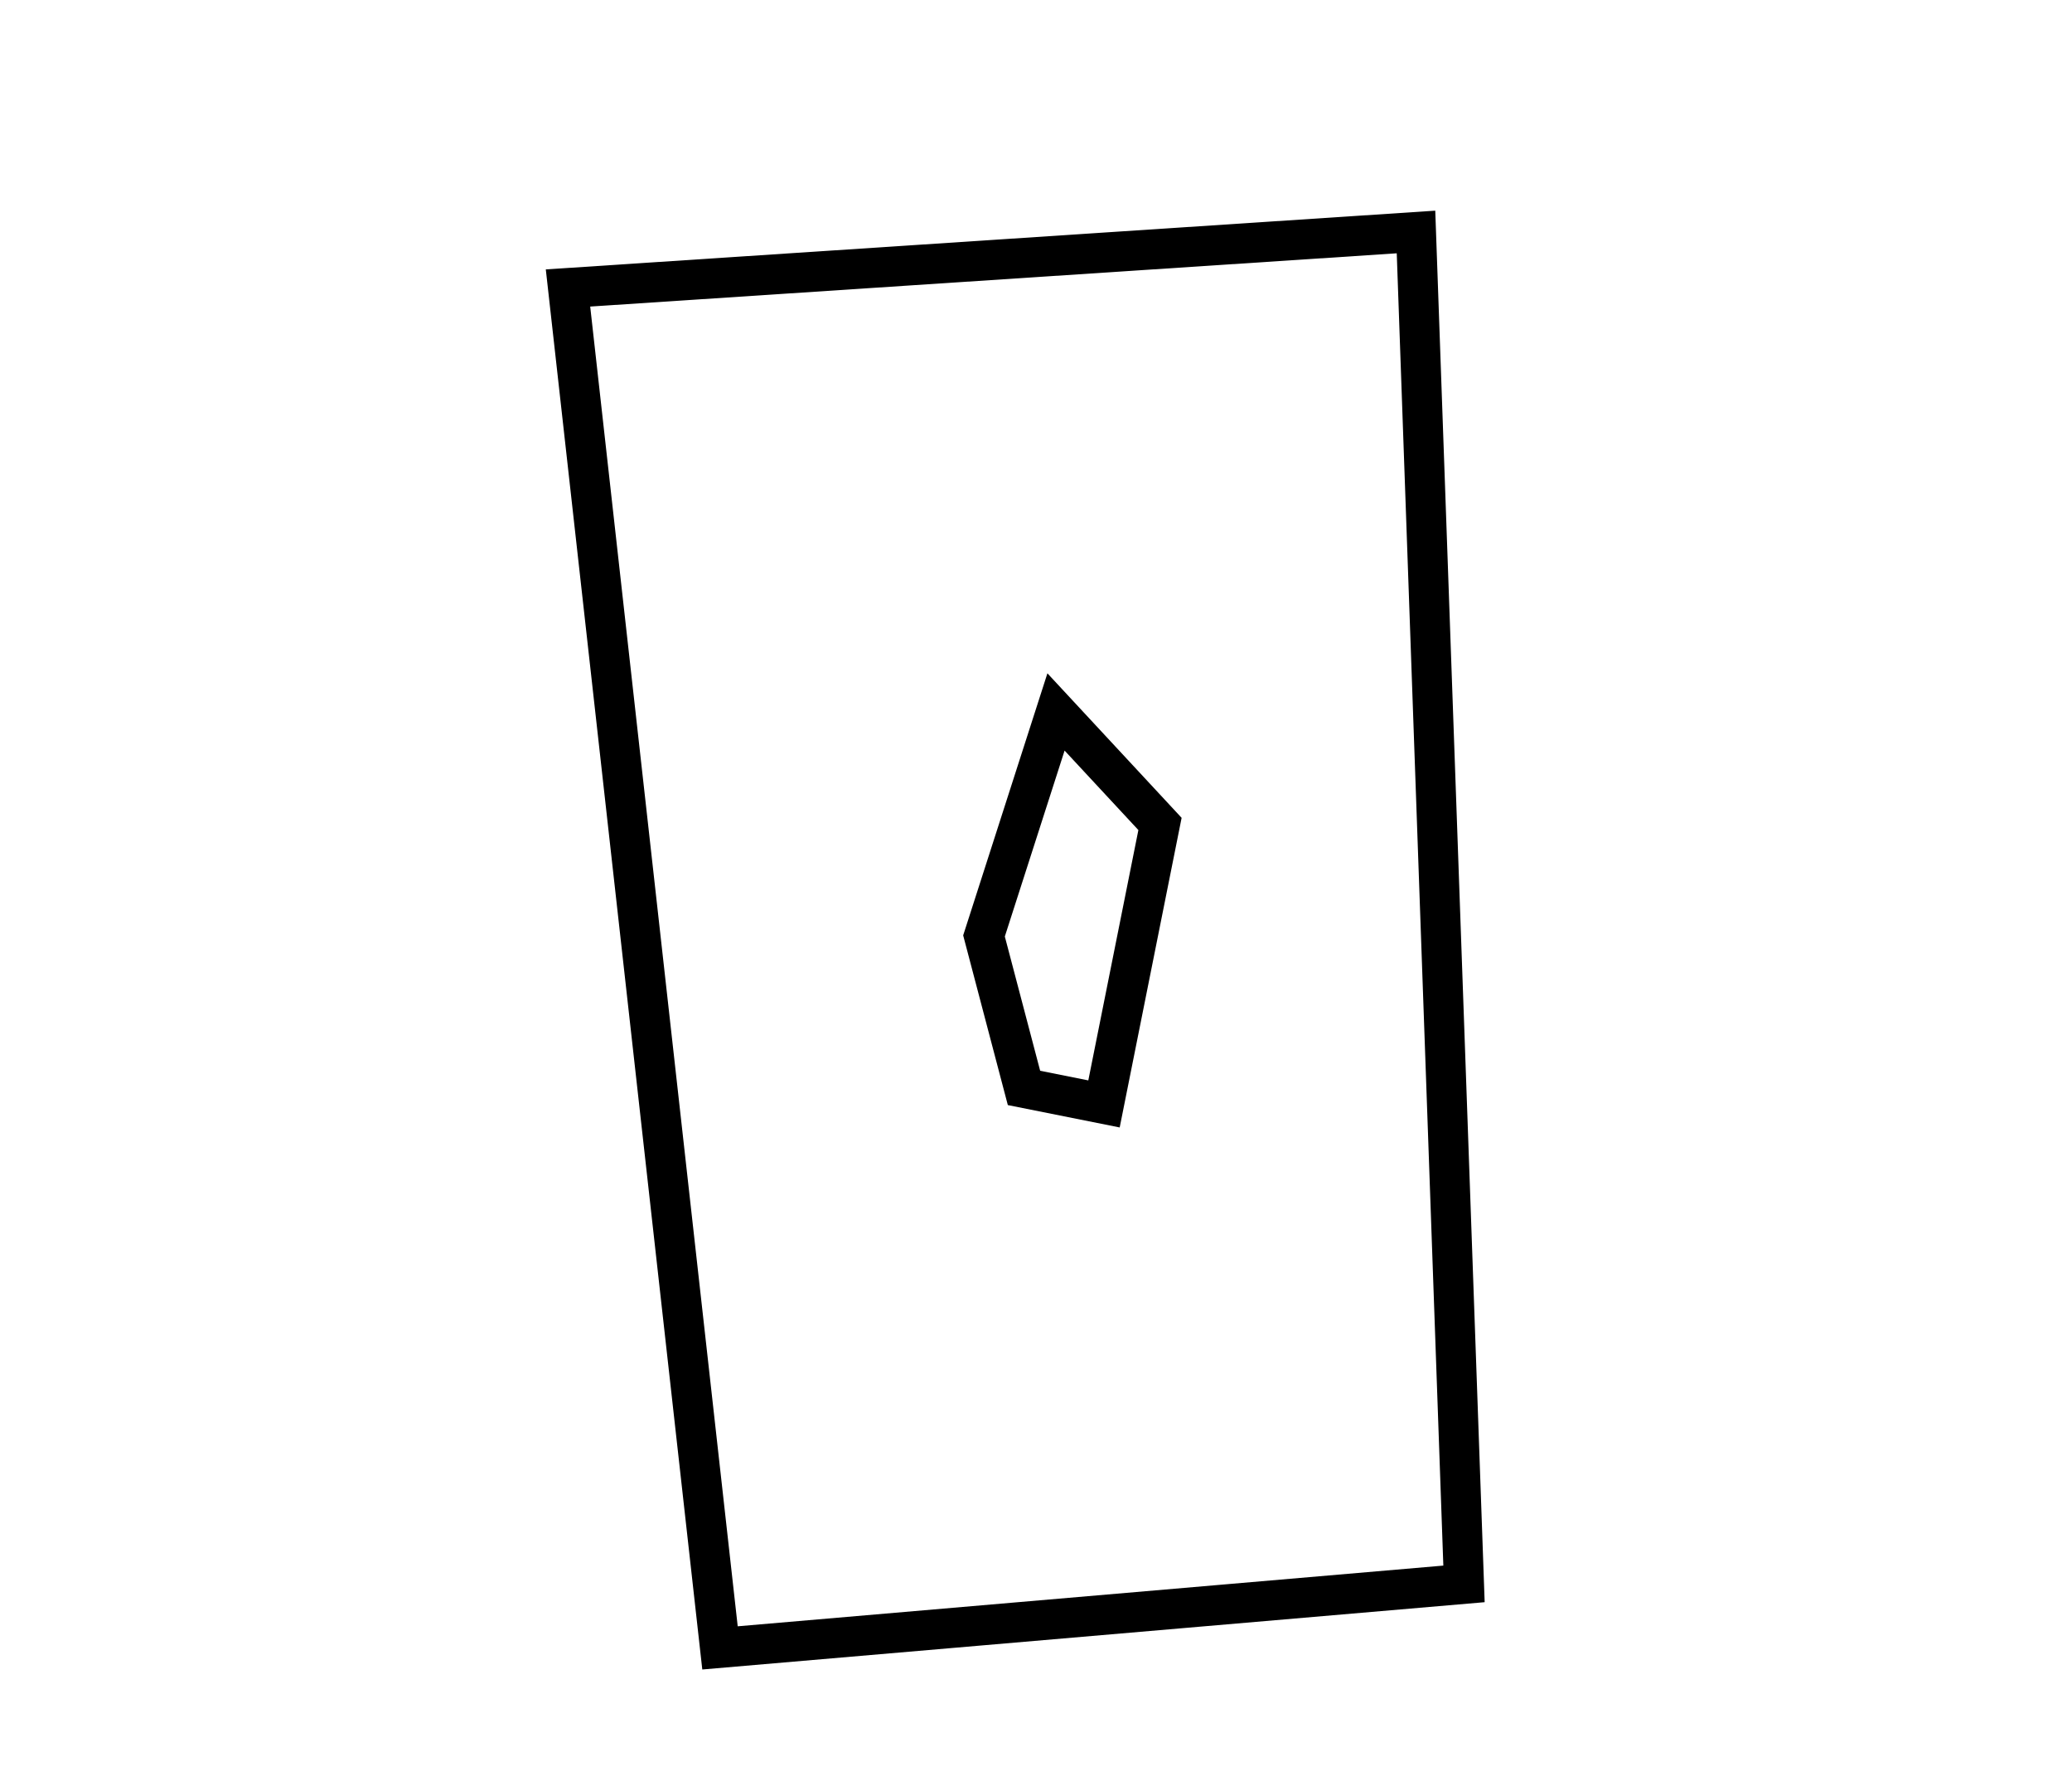 <?xml version="1.0" encoding="utf-8" ?>
<svg baseProfile="full" height="222" version="1.1" width="259" xmlns="http://www.w3.org/2000/svg" xmlns:ev="http://www.w3.org/2001/xml-events" xmlns:xlink="http://www.w3.org/1999/xlink"><defs /><rect fill="white" height="222" width="259" x="0" y="0" /><path d="M 132,89 L 123,117 L 128,136 L 138,138 L 145,103 Z" fill="none" stroke="black" stroke-width="5" /><path d="M 177,29 L 71,36 L 90,206 L 183,198 Z" fill="none" stroke="black" stroke-width="5" /></svg>
